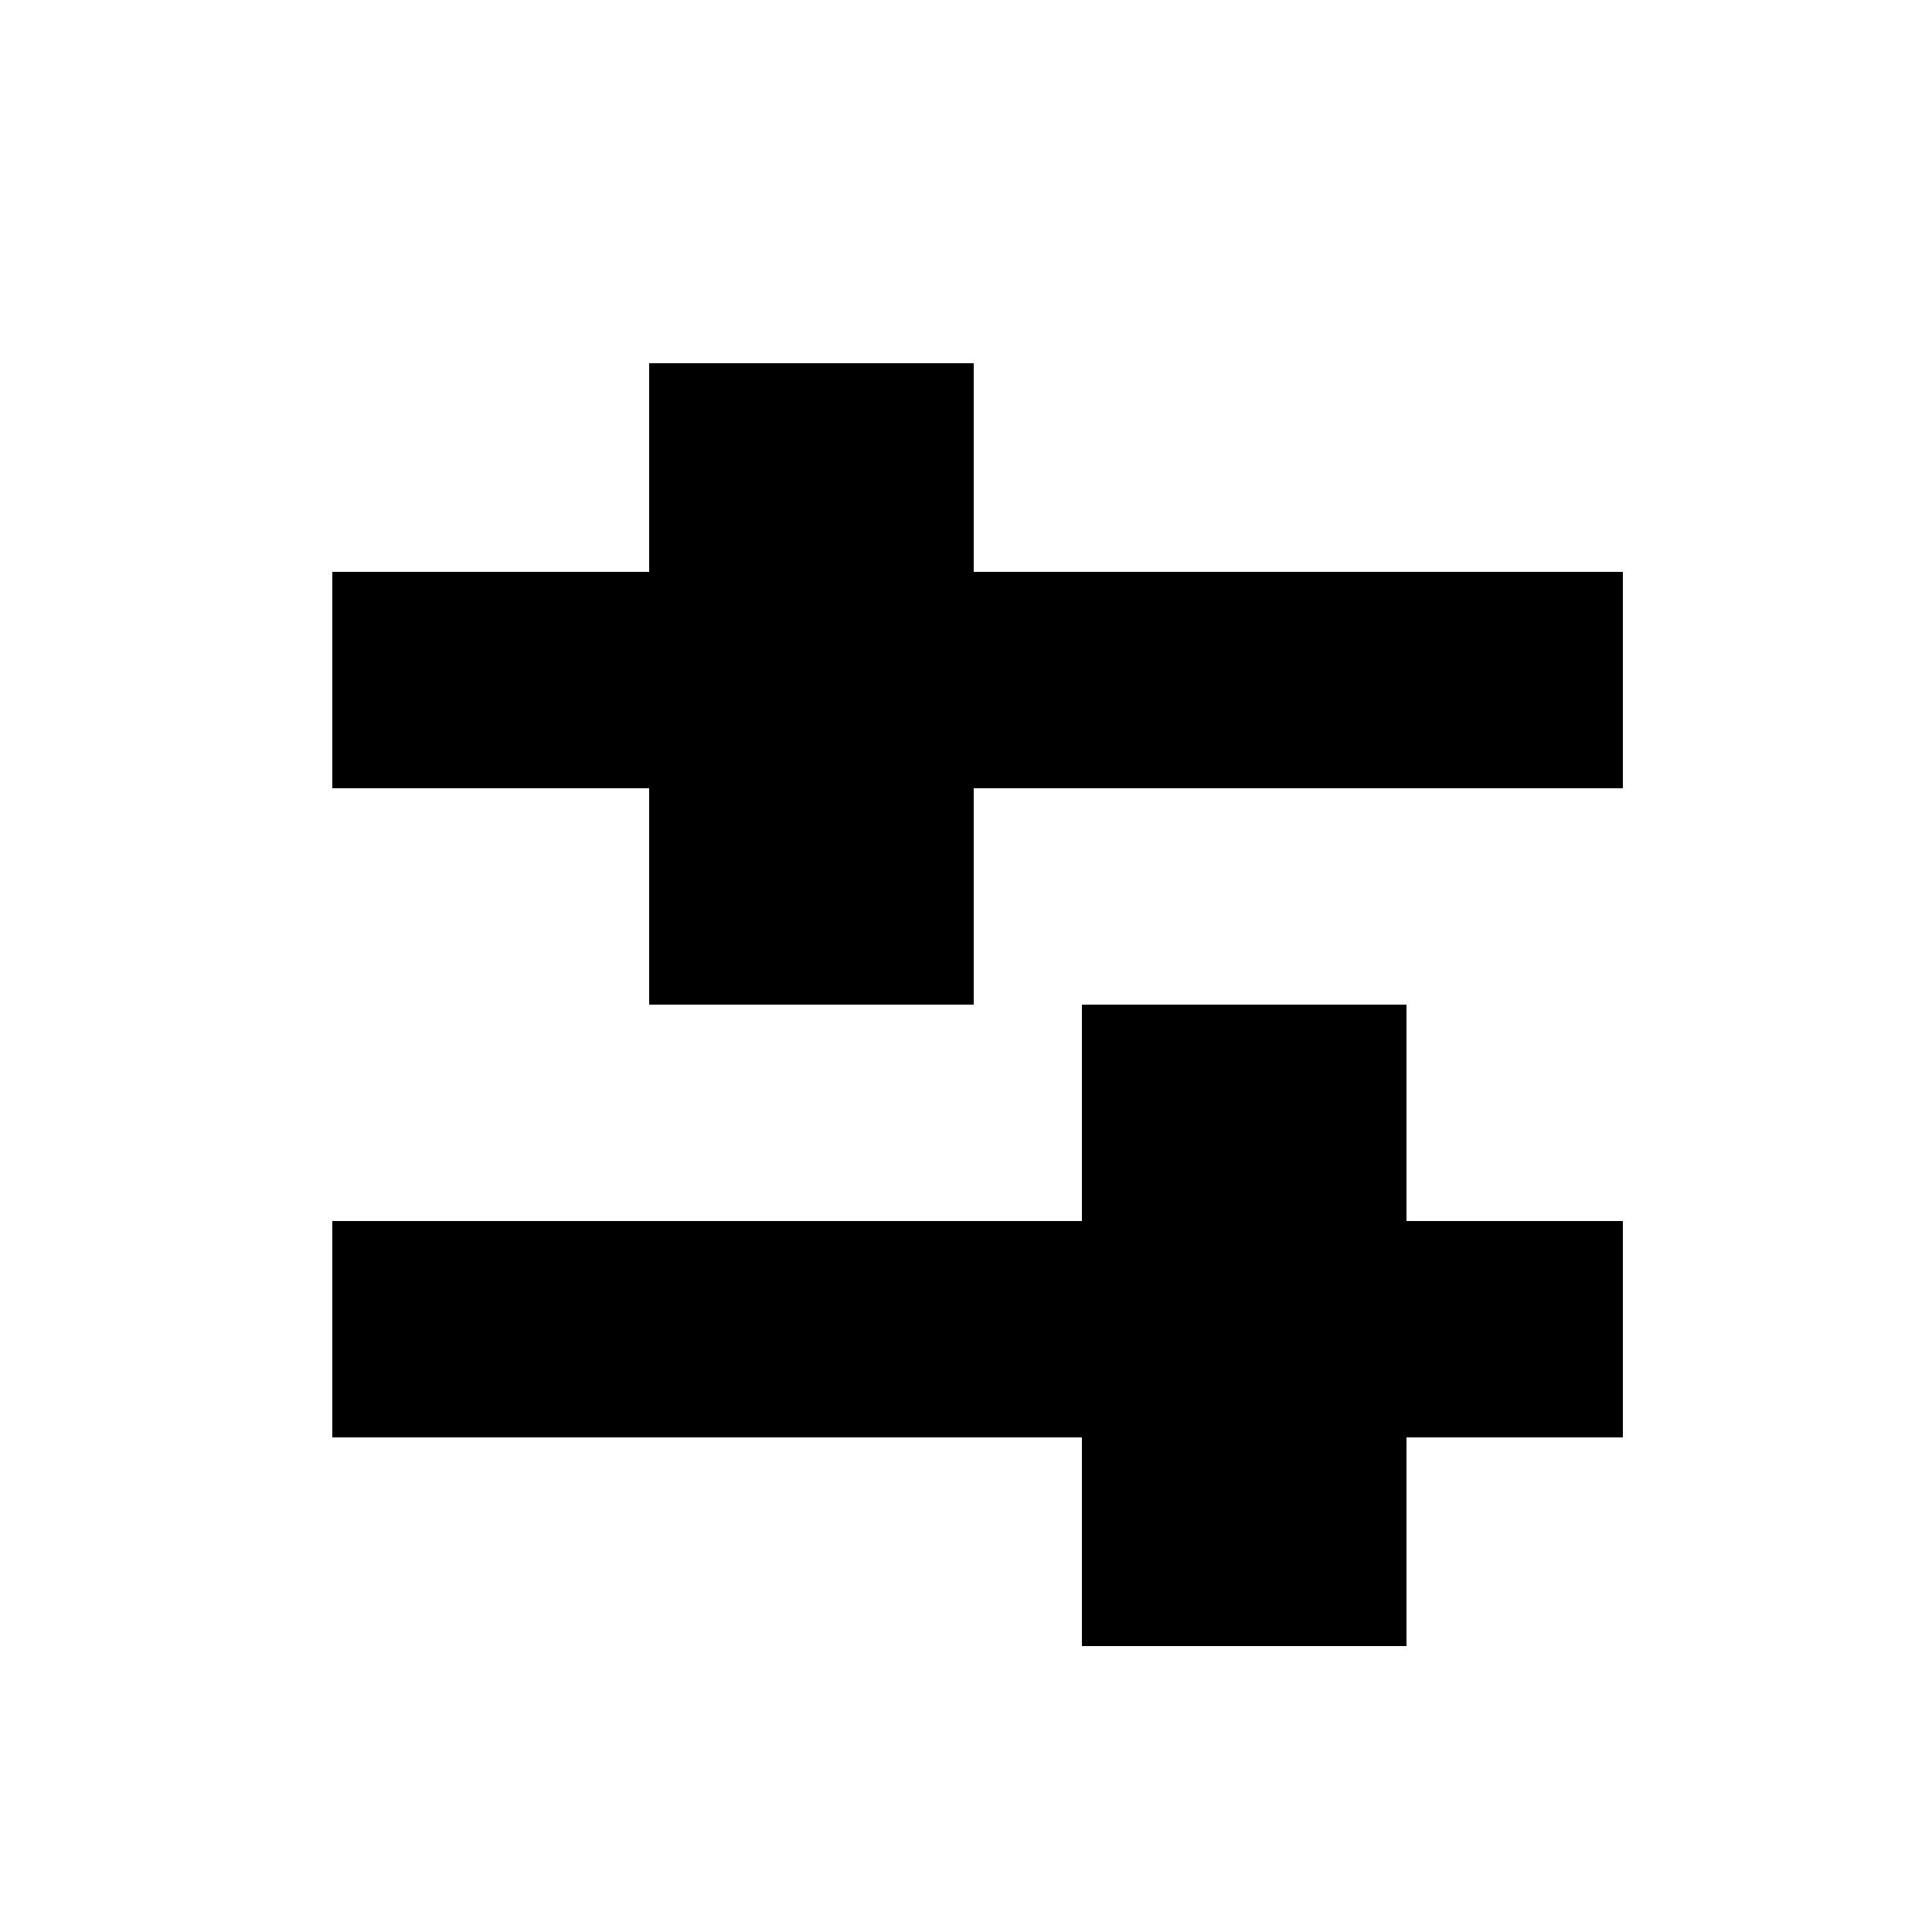 <?xml version="1.0" encoding="utf-8"?>
<!-- Generator: Adobe Illustrator 21.0.0, SVG Export Plug-In . SVG Version: 6.00 Build 0)  -->
<svg version="1.1" id="Layer_1" xmlns="http://www.w3.org/2000/svg" xmlns:xlink="http://www.w3.org/1999/xlink" x="0px" y="0px"
	 viewBox="0 0 25 25" style="enable-background:new 0 0 25 25;" xml:space="preserve">
<style type="text/css">
	.st0{fill:#000;}
</style>
<path class="st0" d="M4.3,7.4h16.7v2.8H4.3V7.4z M4.3,15.8h16.7v2.8H4.3V15.8z M8.4,4.7h4.2V13H8.4V4.7z M14,13h4.2v8.3H14V13z"/>
</svg>
